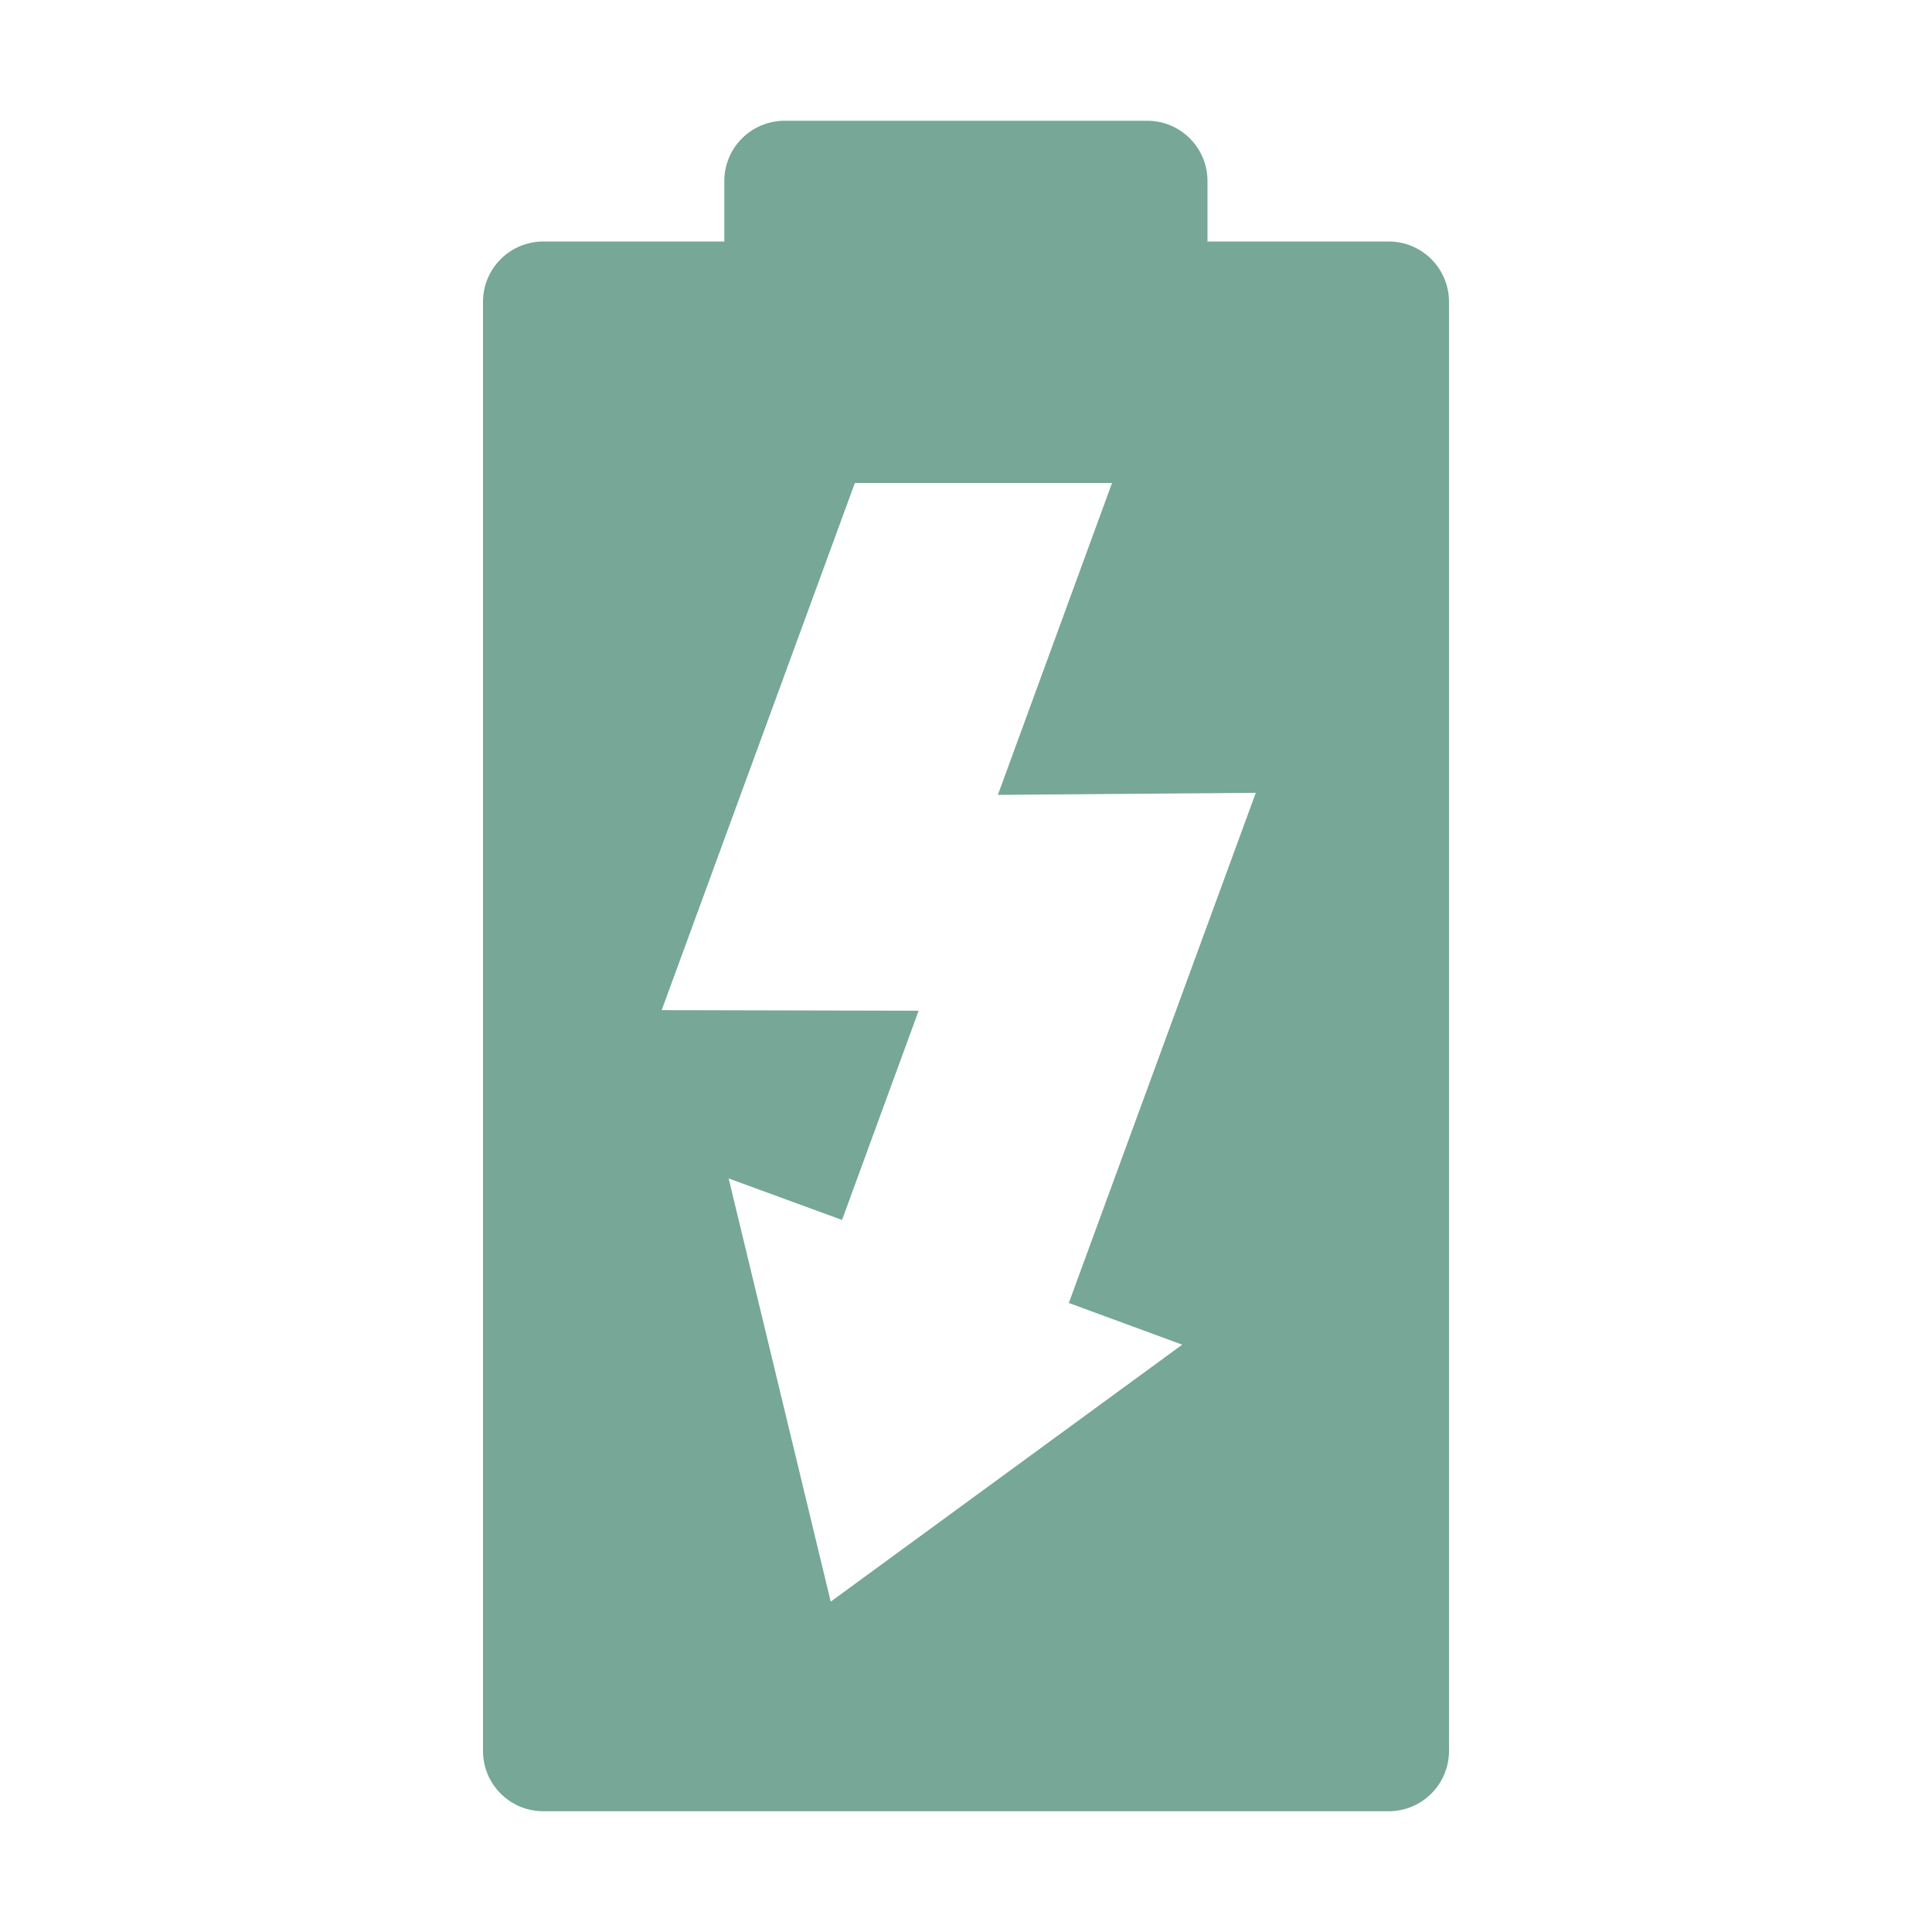 <?xml version="1.0" encoding="UTF-8"?>
<!DOCTYPE svg PUBLIC "-//W3C//DTD SVG 1.1//EN" "http://www.w3.org/Graphics/SVG/1.1/DTD/svg11.dtd">
<svg xmlns="http://www.w3.org/2000/svg" xml:space="preserve" width="1024px" height="1024px" shape-rendering="geometricPrecision" text-rendering="geometricPrecision" image-rendering="optimizeQuality" fill-rule="nonzero" clip-rule="evenodd" viewBox="0 0 10240 10240" xmlns:xlink="http://www.w3.org/1999/xlink">
	<title>battery_charge icon</title>
	<desc>battery_charge icon from the IconExperience.com O-Collection. Copyright by INCORS GmbH (www.incors.com).</desc>
	<path id="curve1" fill="#76A797" d="M6393 1290l-2547 0 -7 -10 0 -320c0,-177 143,-320 320,-320l1921 0c177,0 320,143 320,320l0 160 0 160 -7 10z"/>
	<path id="curve0" fill="#76A797" d="M2880 1280l4480 0c177,0 320,143 320,320l0 7680c0,177 -143,320 -320,320l-4480 0c-177,0 -320,-143 -320,-320l0 -7680c0,-177 143,-320 320,-320zm3014 1280l-1363 0 -1024 2794 1362 3 -406 1109 -601 -220 541 2243 1863 -1362 -601 -221 991 -2704 -1367 11 605 -1653z"/>
</svg>
